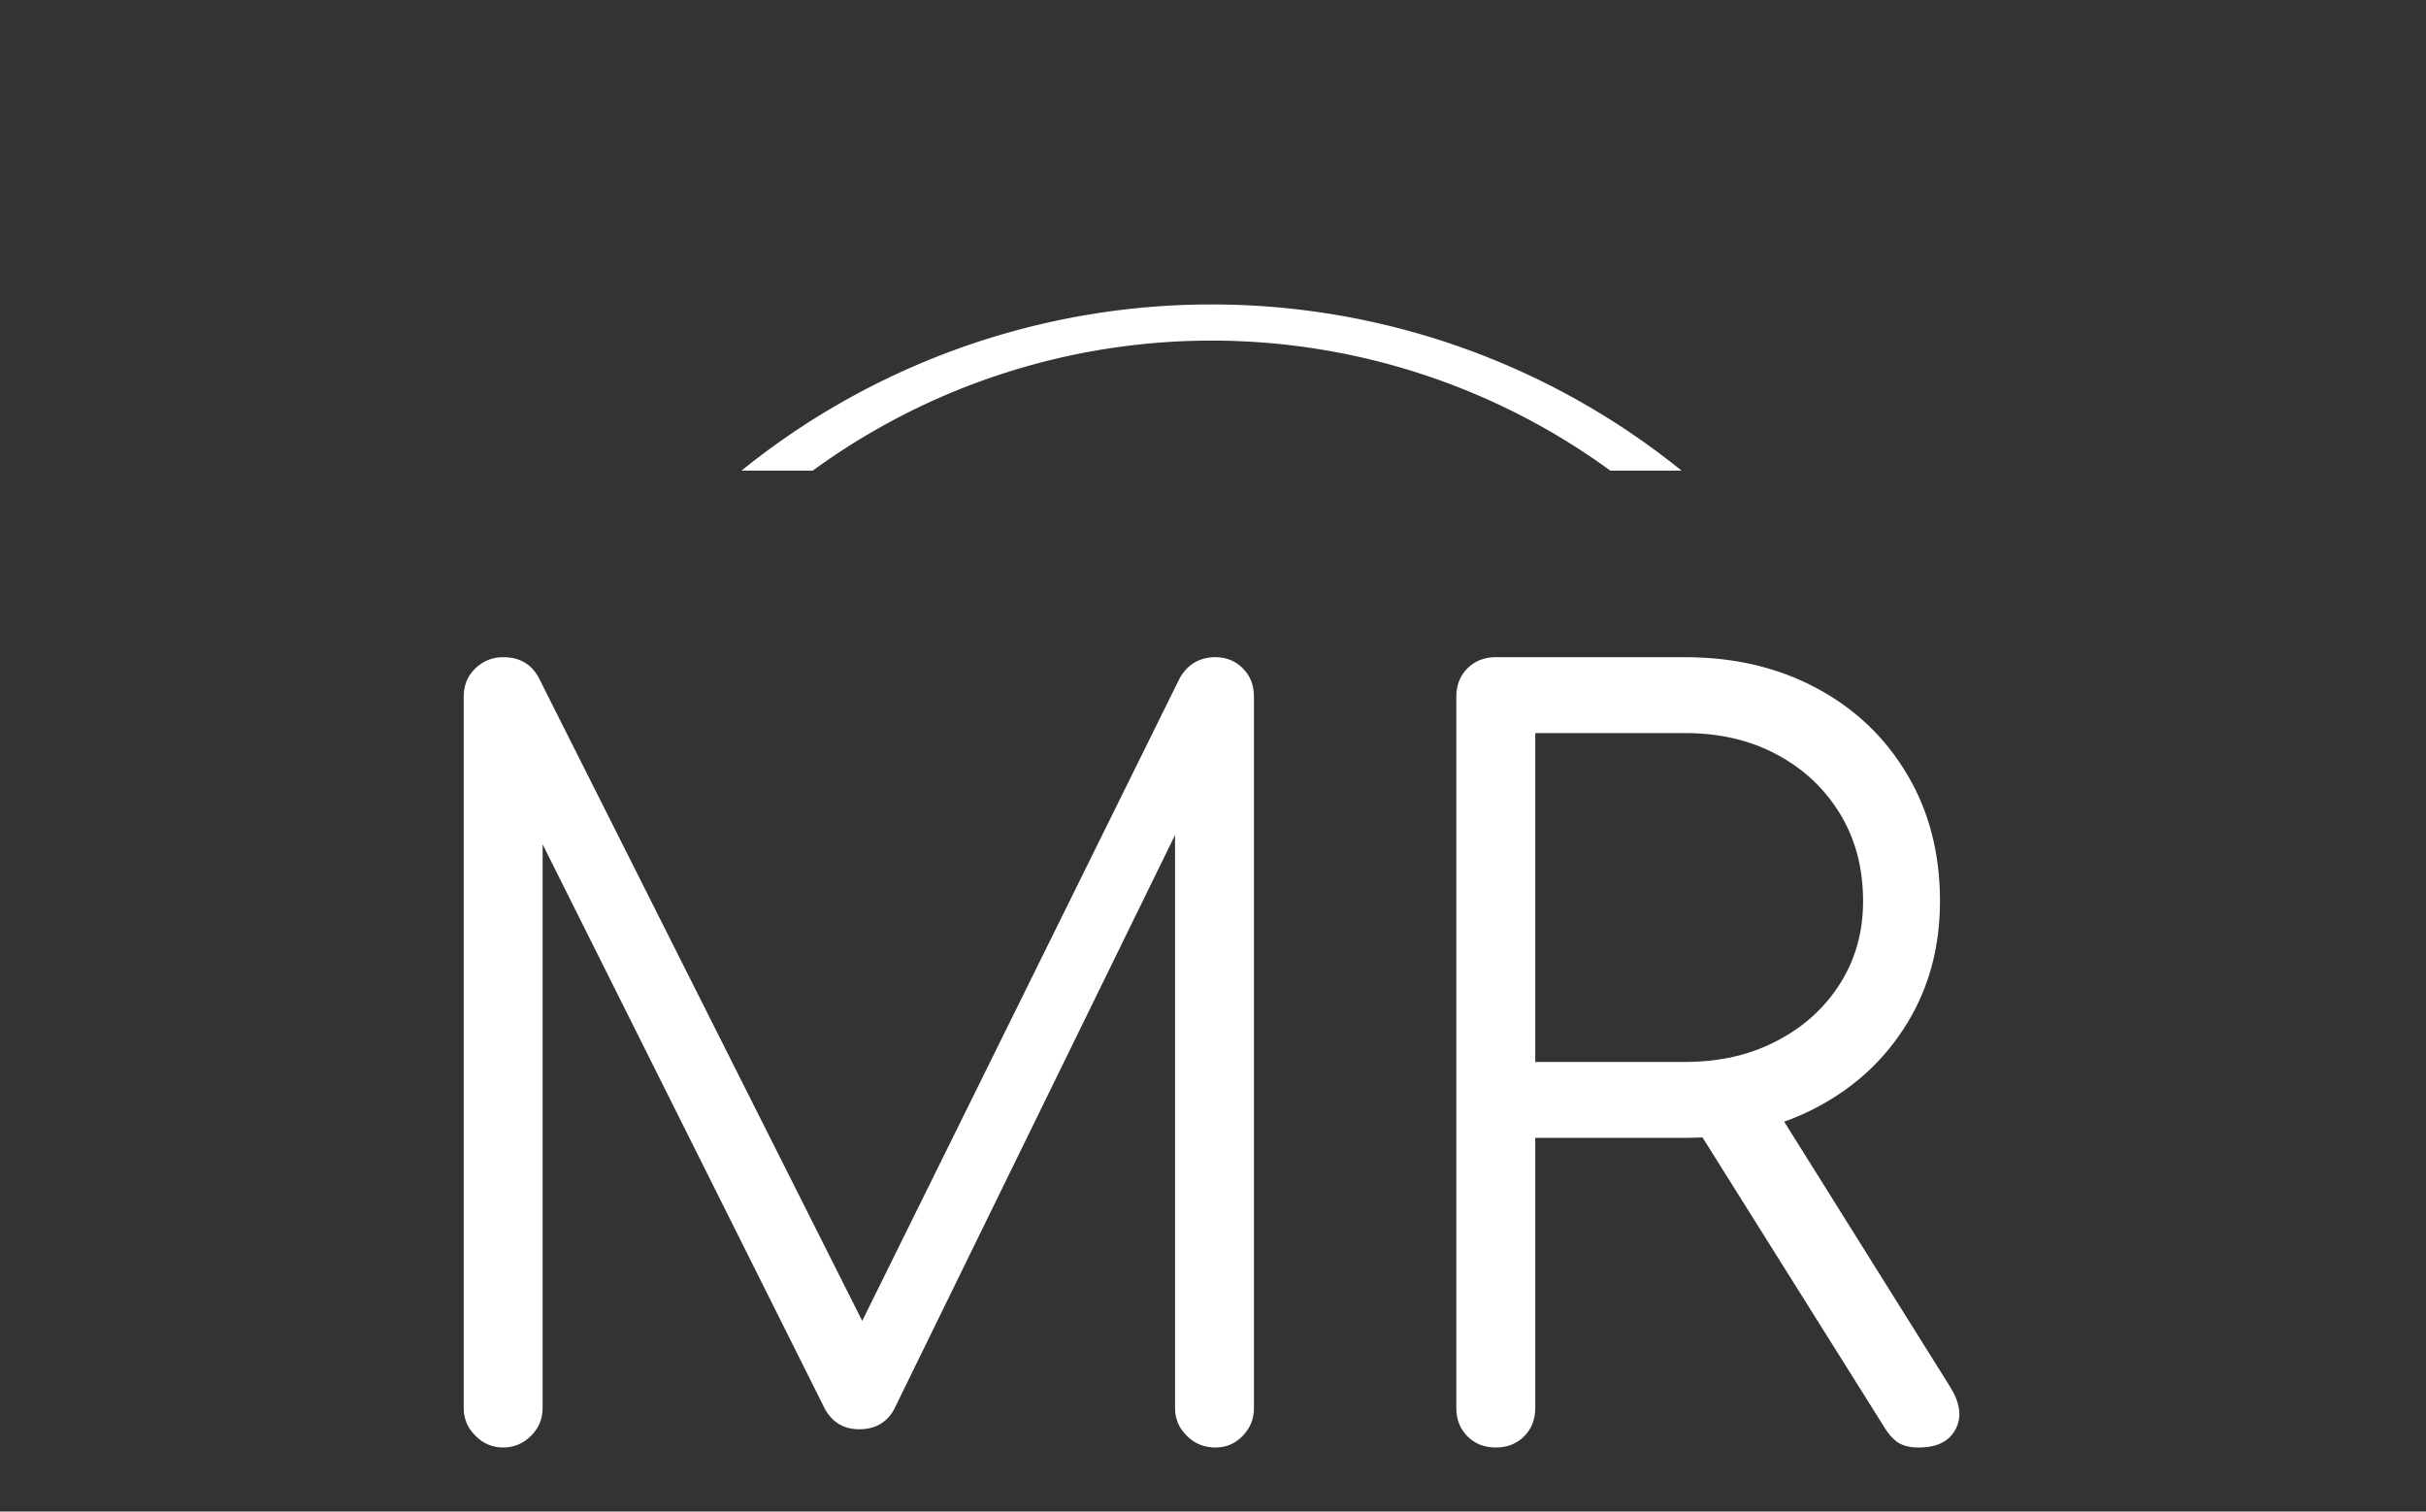 <svg xmlns="http://www.w3.org/2000/svg" version="1.1" xmlns:xlink="http://www.w3.org/1999/xlink" xmlns:svgjs="http://svgjs.dev/svgjs" width="1000" height="623" viewBox="0 0 1000 623"><rect x="0" y="0" width="1000" height="623" fill="#333333" stroke="none"/><g transform="matrix(1,0,0,1,-0.606,122.239)"><svg viewBox="0 0 396 247" data-background-color="#102e44" preserveAspectRatio="xMidYMid meet" height="623" width="1000" xmlns="http://www.w3.org/2000/svg" xmlns:xlink="http://www.w3.org/1999/xlink"><g id="tight-bounds" transform="matrix(1,0,0,1,0.24,-0.1)"><svg viewBox="0 0 395.52 247.2" height="247.2" width="395.52"><g><svg></svg></g><g><svg viewBox="0 0 395.52 247.2" height="247.2" width="395.52"><g transform="matrix(1,0,0,1,75.544,59.027)"><svg viewBox="0 0 244.431 129.146" height="129.146" width="244.431"><g><svg viewBox="0 0 244.431 129.146" height="129.146" width="244.431"><g><svg viewBox="0 0 244.431 129.146" height="129.146" width="244.431"><g><svg viewBox="0 0 244.431 129.146" height="129.146" width="244.431"><g id="textblocktransform"><svg viewBox="0 0 244.431 129.146" height="129.146" width="244.431" id="textblock"><g><svg viewBox="0 0 244.431 129.146" height="129.146" width="244.431"><g transform="matrix(1,0,0,1,0,0)"><svg width="244.431" viewBox="5 -39.05 73.907 39.05" height="129.146" data-palette-color="#ffffff"><path d="M6.95 0L6.95 0Q6.15 0 5.58-0.58 5-1.15 5-1.95L5-1.95 5-37.1Q5-37.95 5.58-38.5 6.15-39.05 6.95-39.05L6.95-39.05Q8.15-39.05 8.7-38.05L8.7-38.05 25.55-4.55 23.85-4.55 40.4-38.05Q41-39.05 42.15-39.05L42.15-39.05Q42.95-39.05 43.5-38.5 44.05-37.95 44.05-37.1L44.05-37.1 44.05-1.95Q44.05-1.15 43.5-0.58 42.95 0 42.15 0L42.15 0Q41.3 0 40.73-0.58 40.15-1.15 40.15-1.95L40.15-1.95 40.15-32.05 41-32 26.25-1.85Q25.7-0.9 24.55-0.9L24.55-0.9Q23.3-0.9 22.75-2.1L22.75-2.1 7.9-31.8 8.9-32.05 8.9-1.95Q8.9-1.15 8.33-0.58 7.75 0 6.95 0ZM56 0L56 0Q55.15 0 54.6-0.55 54.05-1.1 54.05-1.95L54.05-1.95 54.05-37.1Q54.05-37.95 54.6-38.5 55.15-39.05 56-39.05L56-39.05 65.35-39.05Q69-39.05 71.85-37.52 74.7-36 76.32-33.27 77.95-30.55 77.95-27L77.95-27Q77.95-23.6 76.32-20.95 74.7-18.3 71.85-16.8 69-15.3 65.35-15.3L65.35-15.3 57.95-15.3 57.95-1.95Q57.95-1.1 57.4-0.55 56.85 0 56 0ZM76.9 0L76.9 0Q76.25 0 75.87-0.25 75.5-0.5 75.2-1L75.2-1 65.6-16.3 69.5-17.3 78.45-3Q79.2-1.8 78.72-0.9 78.25 0 76.9 0ZM57.95-35.3L57.95-19.05 65.35-19.05Q67.9-19.05 69.87-20.08 71.85-21.1 73-22.9 74.15-24.7 74.15-27L74.15-27Q74.15-29.45 73-31.33 71.85-33.2 69.87-34.25 67.9-35.3 65.35-35.3L65.35-35.3 57.95-35.3Z" opacity="1" transform="matrix(1,0,0,1,0,0)" fill="#ffffff" class="wordmark-text-0" data-fill-palette-color="primary" id="text-0"></path></svg></g></svg></g></svg></g></svg></g><g></g></svg></g></svg></g></svg></g><g><path d="M120.948 28.539A122.216 122.216 0 0 1 274.572 28.539L262.926 28.539A110.569 110.569 0 0 0 132.594 28.539L120.948 28.539M120.948 218.661A122.216 122.216 0 0 0 274.572 218.661L262.926 218.661A110.569 110.569 0 0 1 132.594 218.661L120.948 218.661" fill="#ffffff" stroke="transparent" data-fill-palette-color="tertiary"></path></g></svg></g><defs></defs></svg><rect width="395.52" height="247.2" fill="none" stroke="none" visibility="hidden"></rect></g></svg></g></svg>